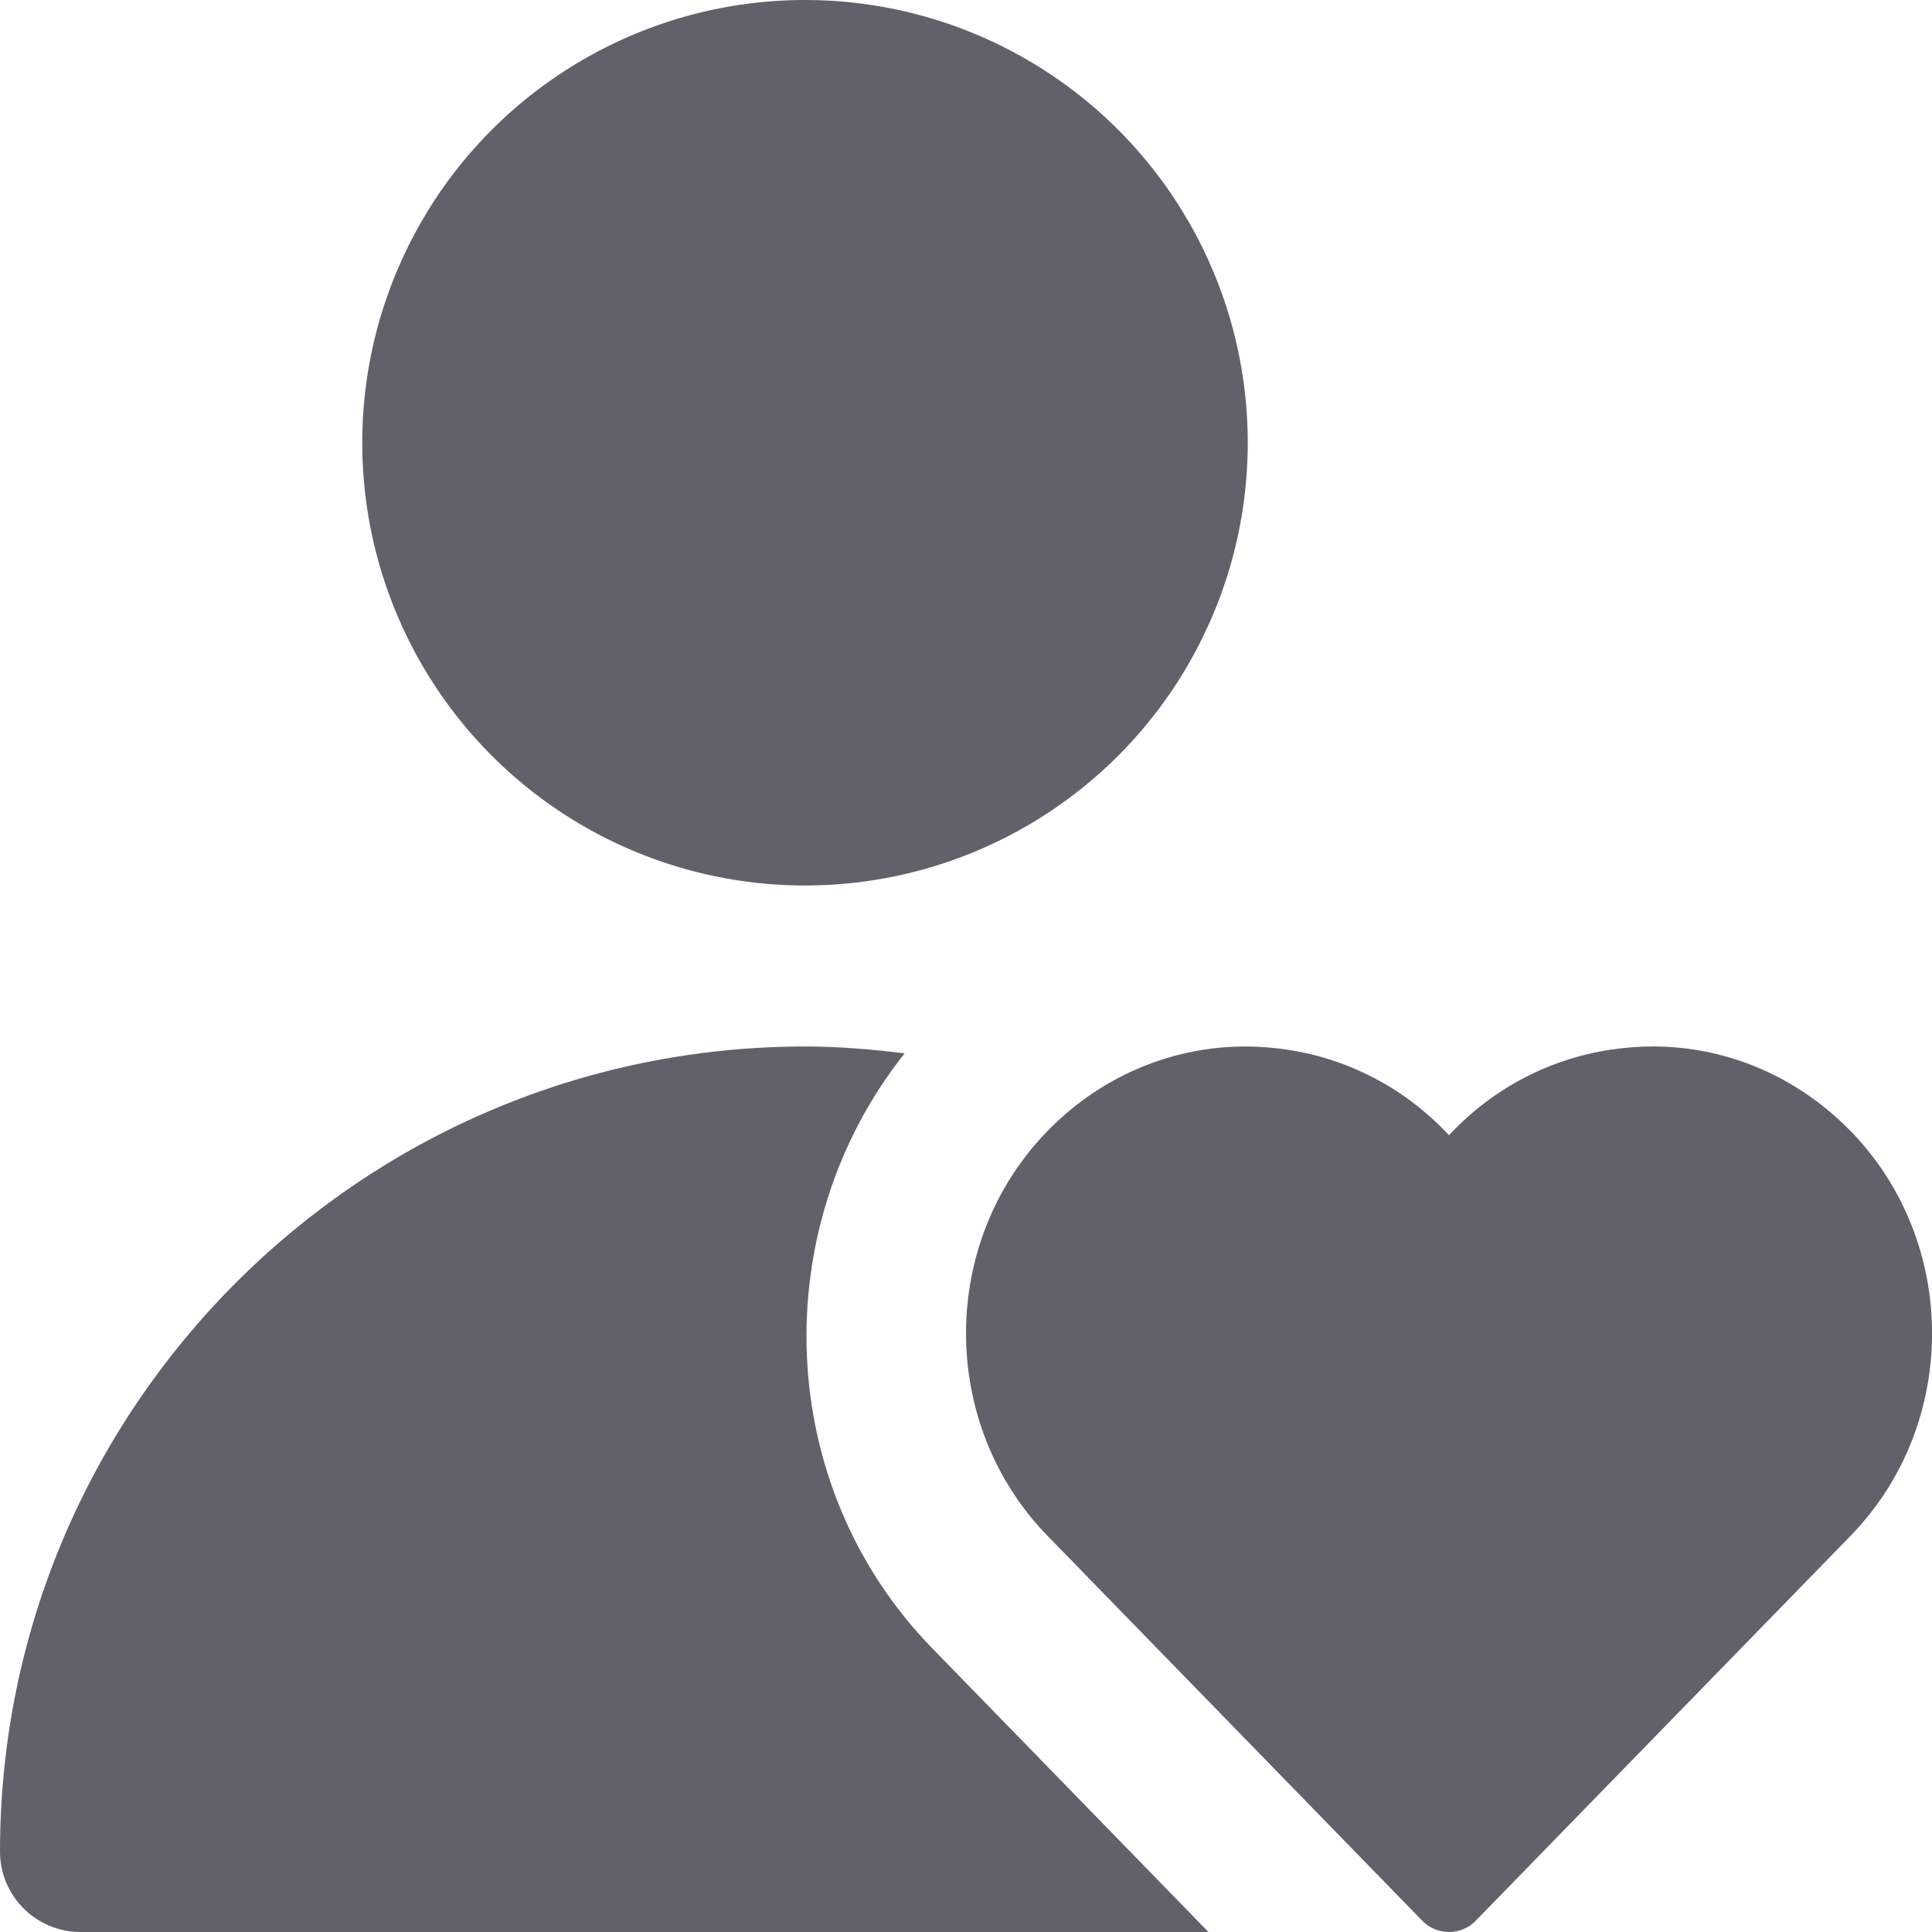 <svg xmlns="http://www.w3.org/2000/svg" height="24" width="24" viewBox="0 0 24 24"><circle cx="10" cy="5.5" r="5.5" fill="#61616b"></circle><path d="M11.579,20.474c-1.969-2.023-2.066-5.22-.341-7.389-.406-.05-.818-.085-1.237-.085C4.486,13,0,17.486,0,23c0,.553,.448,1,1,1H15.012l-3.433-3.526Z" fill="#61616b"></path><path d="M22.988,14.05c-.739-.759-1.76-1.141-2.804-1.032-.842,.082-1.612,.469-2.184,1.084-.573-.615-1.342-1.002-2.184-1.084-1.044-.108-2.065,.273-2.804,1.032-1.349,1.386-1.349,3.641,0,5.028l4.656,4.782c.087,.09,.207,.14,.332,.14s.245-.05,.332-.14l4.657-4.782c1.349-1.386,1.349-3.642,0-5.028Z" fill="#61616b" data-color="color-2"></path></svg>